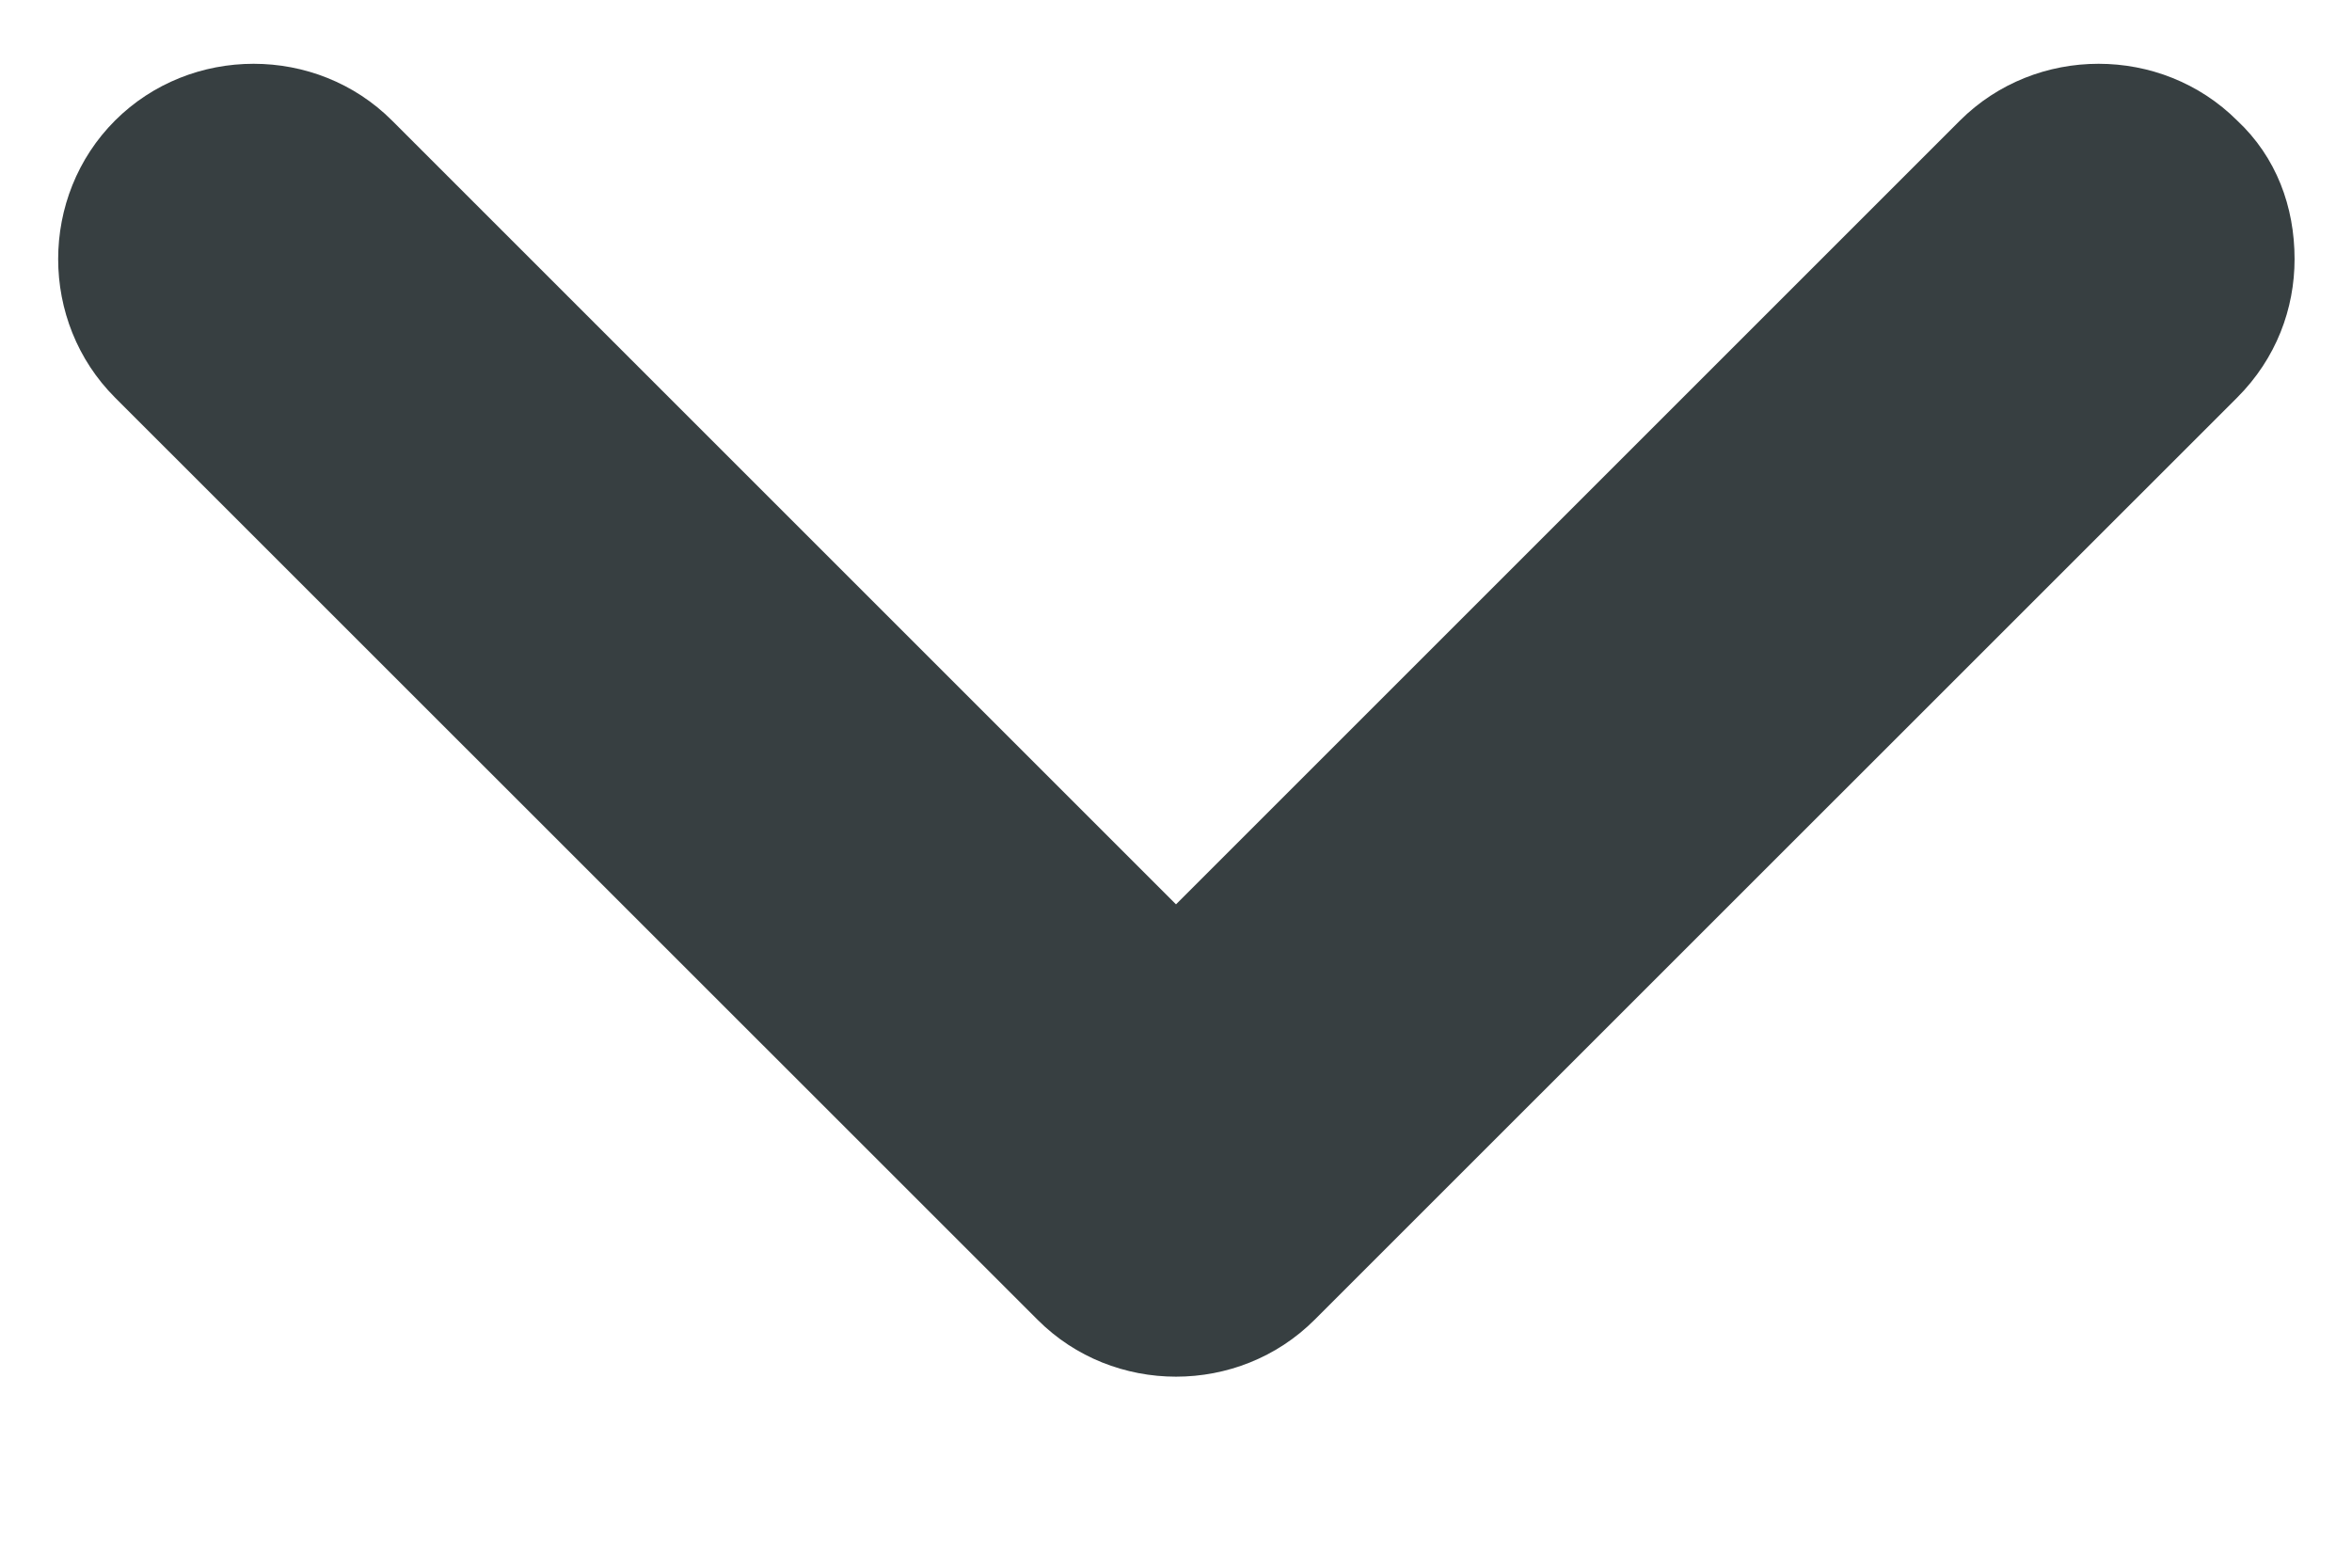 <svg width="12" height="8" viewBox="0 0 12 8" fill="none" xmlns="http://www.w3.org/2000/svg">
<path d="M11.707 1.322C11.707 1.575 11.614 1.829 11.414 2.029L6.707 6.735C6.32 7.122 5.68 7.122 5.294 6.735L0.587 2.029C0.2 1.642 0.2 1.002 0.587 0.615C0.974 0.229 1.614 0.229 2 0.615L6 4.615L10 0.615C10.387 0.229 11.027 0.229 11.414 0.615C11.614 0.802 11.707 1.055 11.707 1.322Z" fill="#373F41"/>
</svg>
